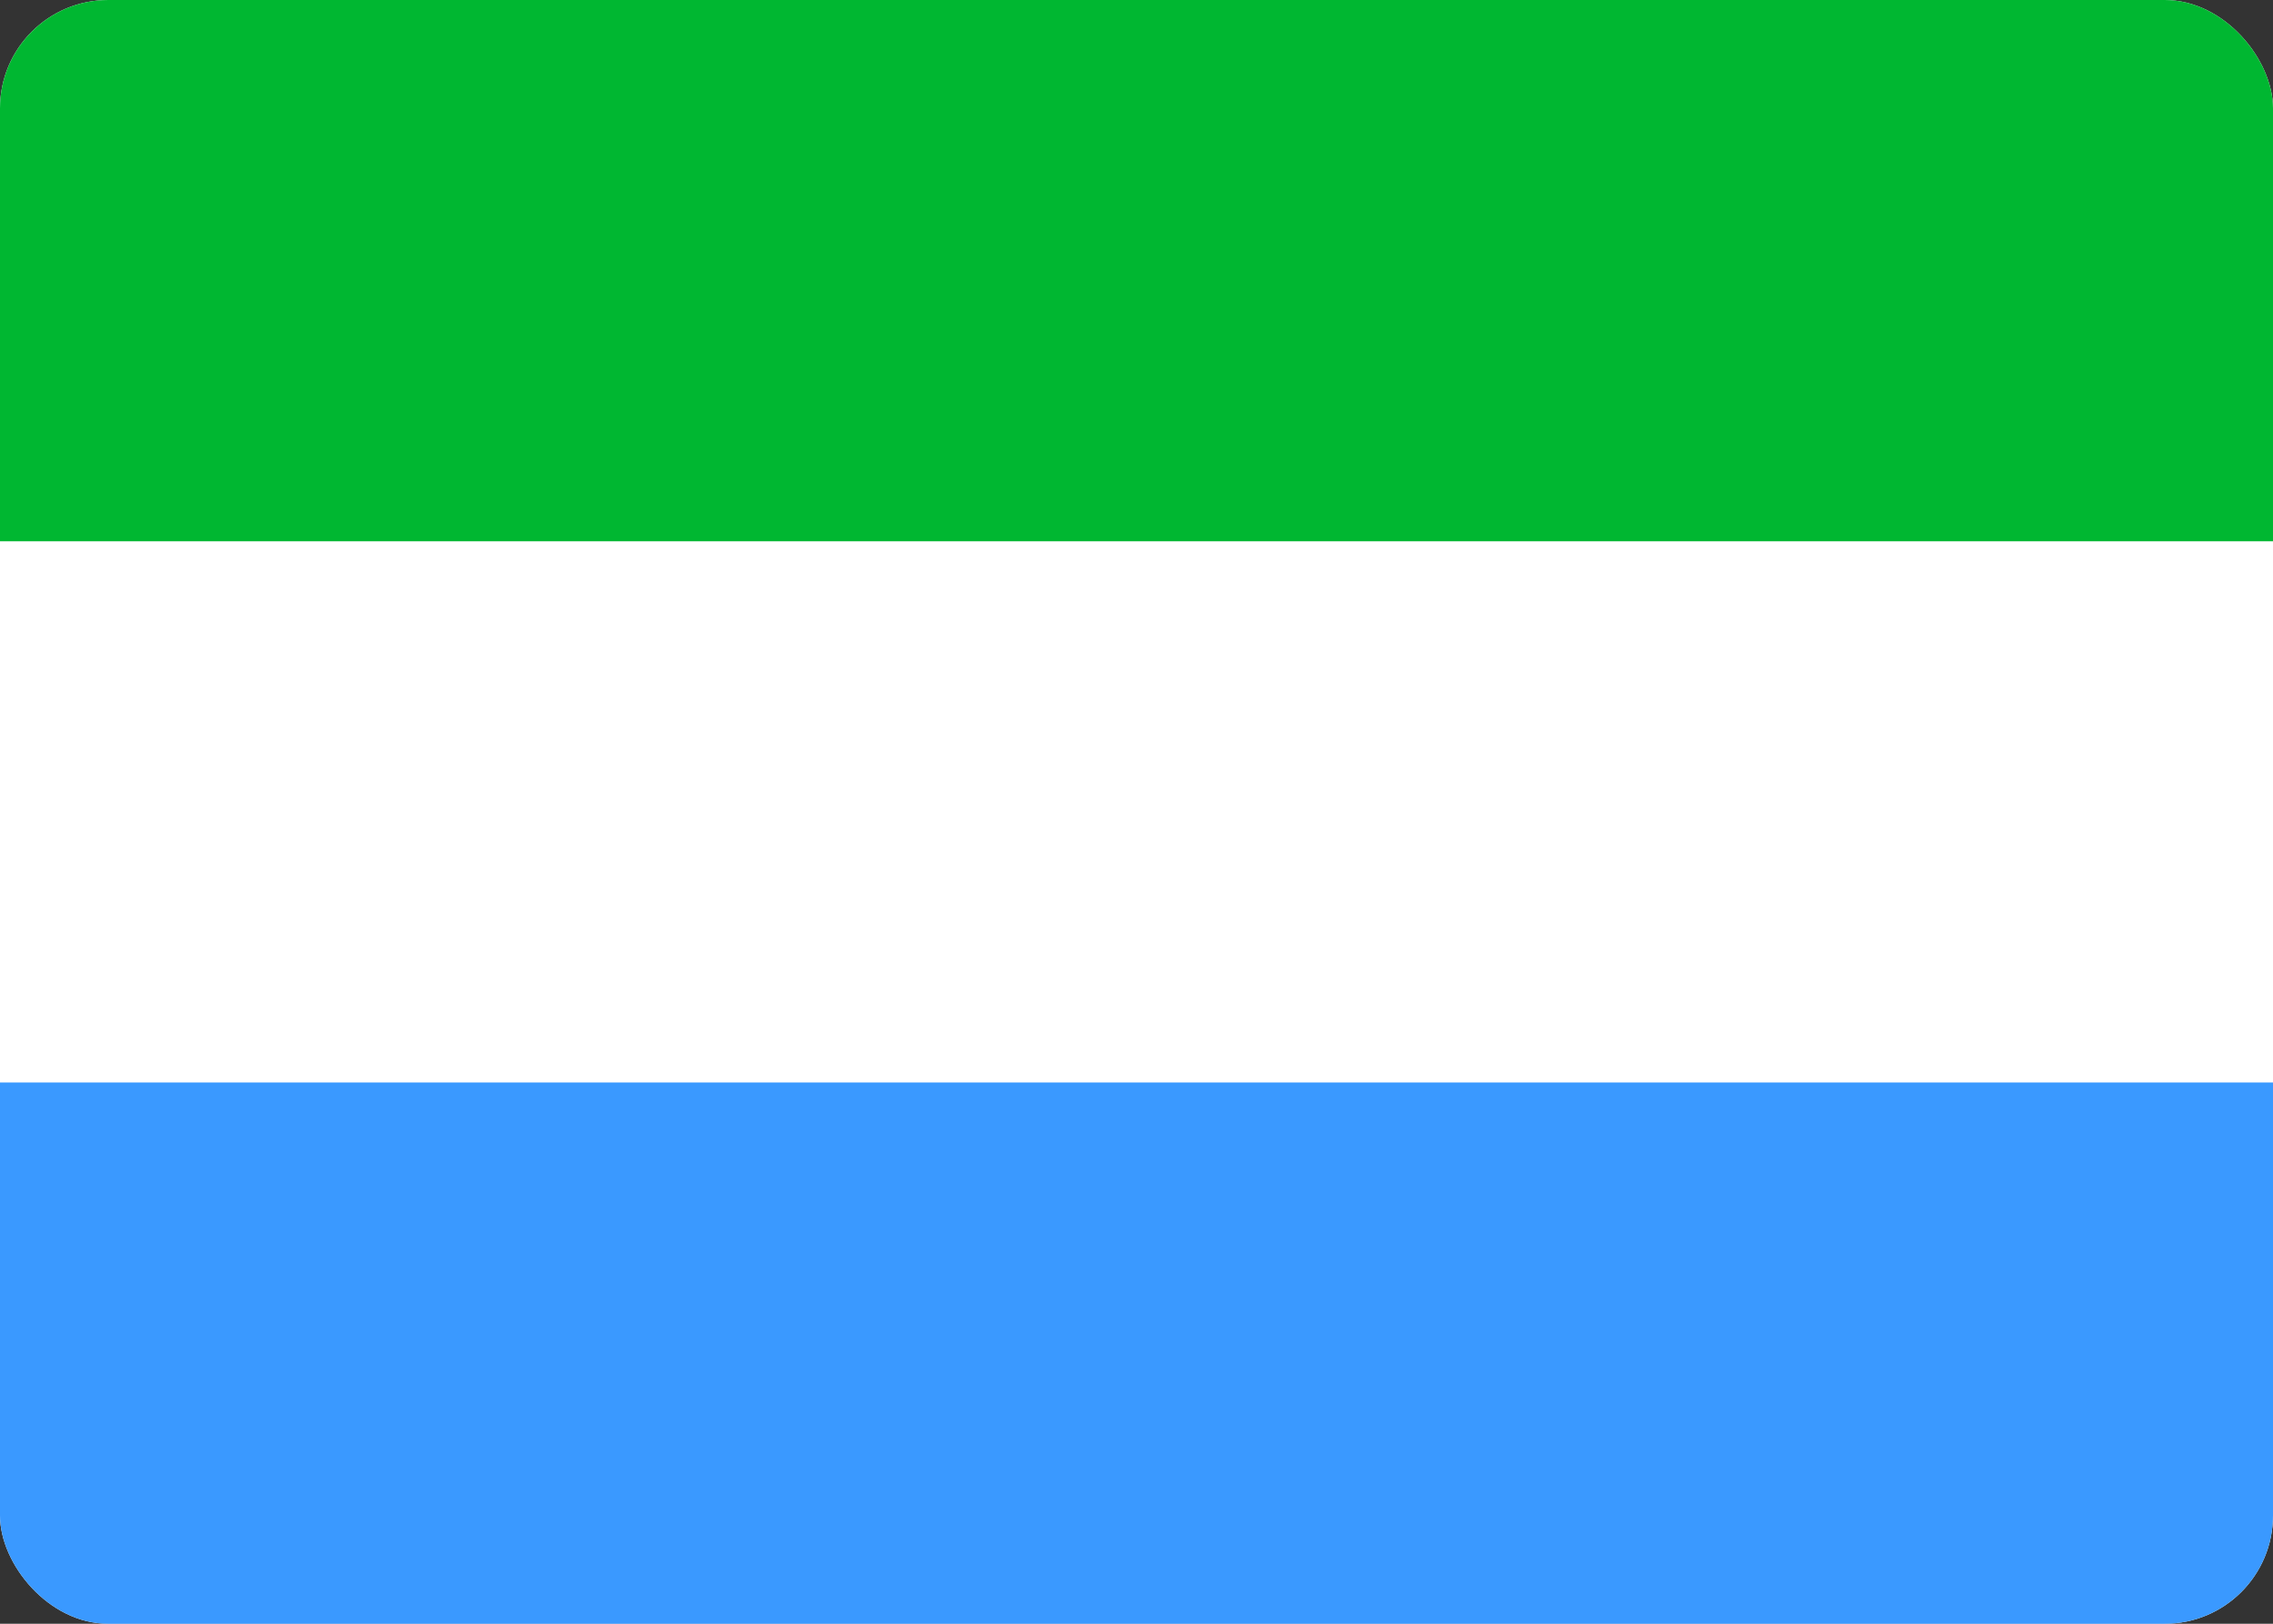 <svg width="42" height="30" viewBox="0 0 42 30" fill="none" xmlns="http://www.w3.org/2000/svg">
<rect x="0" y="0" width="42" height="30" fill="#333333" stroke="none"/>
<g clip-path="url(#clip0_2906_60810)">
<rect width="42" height="30" rx="2" fill="white"/>
<path fill-rule="evenodd" clip-rule="evenodd" d="M0 20H42V30H0V20Z" fill="#3A99FF"/>
<path fill-rule="evenodd" clip-rule="evenodd" d="M0 0H42V10H0V0Z" fill="#00B731"/>
</g>
<defs>
<clipPath id="clip0_2906_60810">
<rect width="42" height="30" rx="2" fill="white"/>
</clipPath>
</defs>
</svg>
